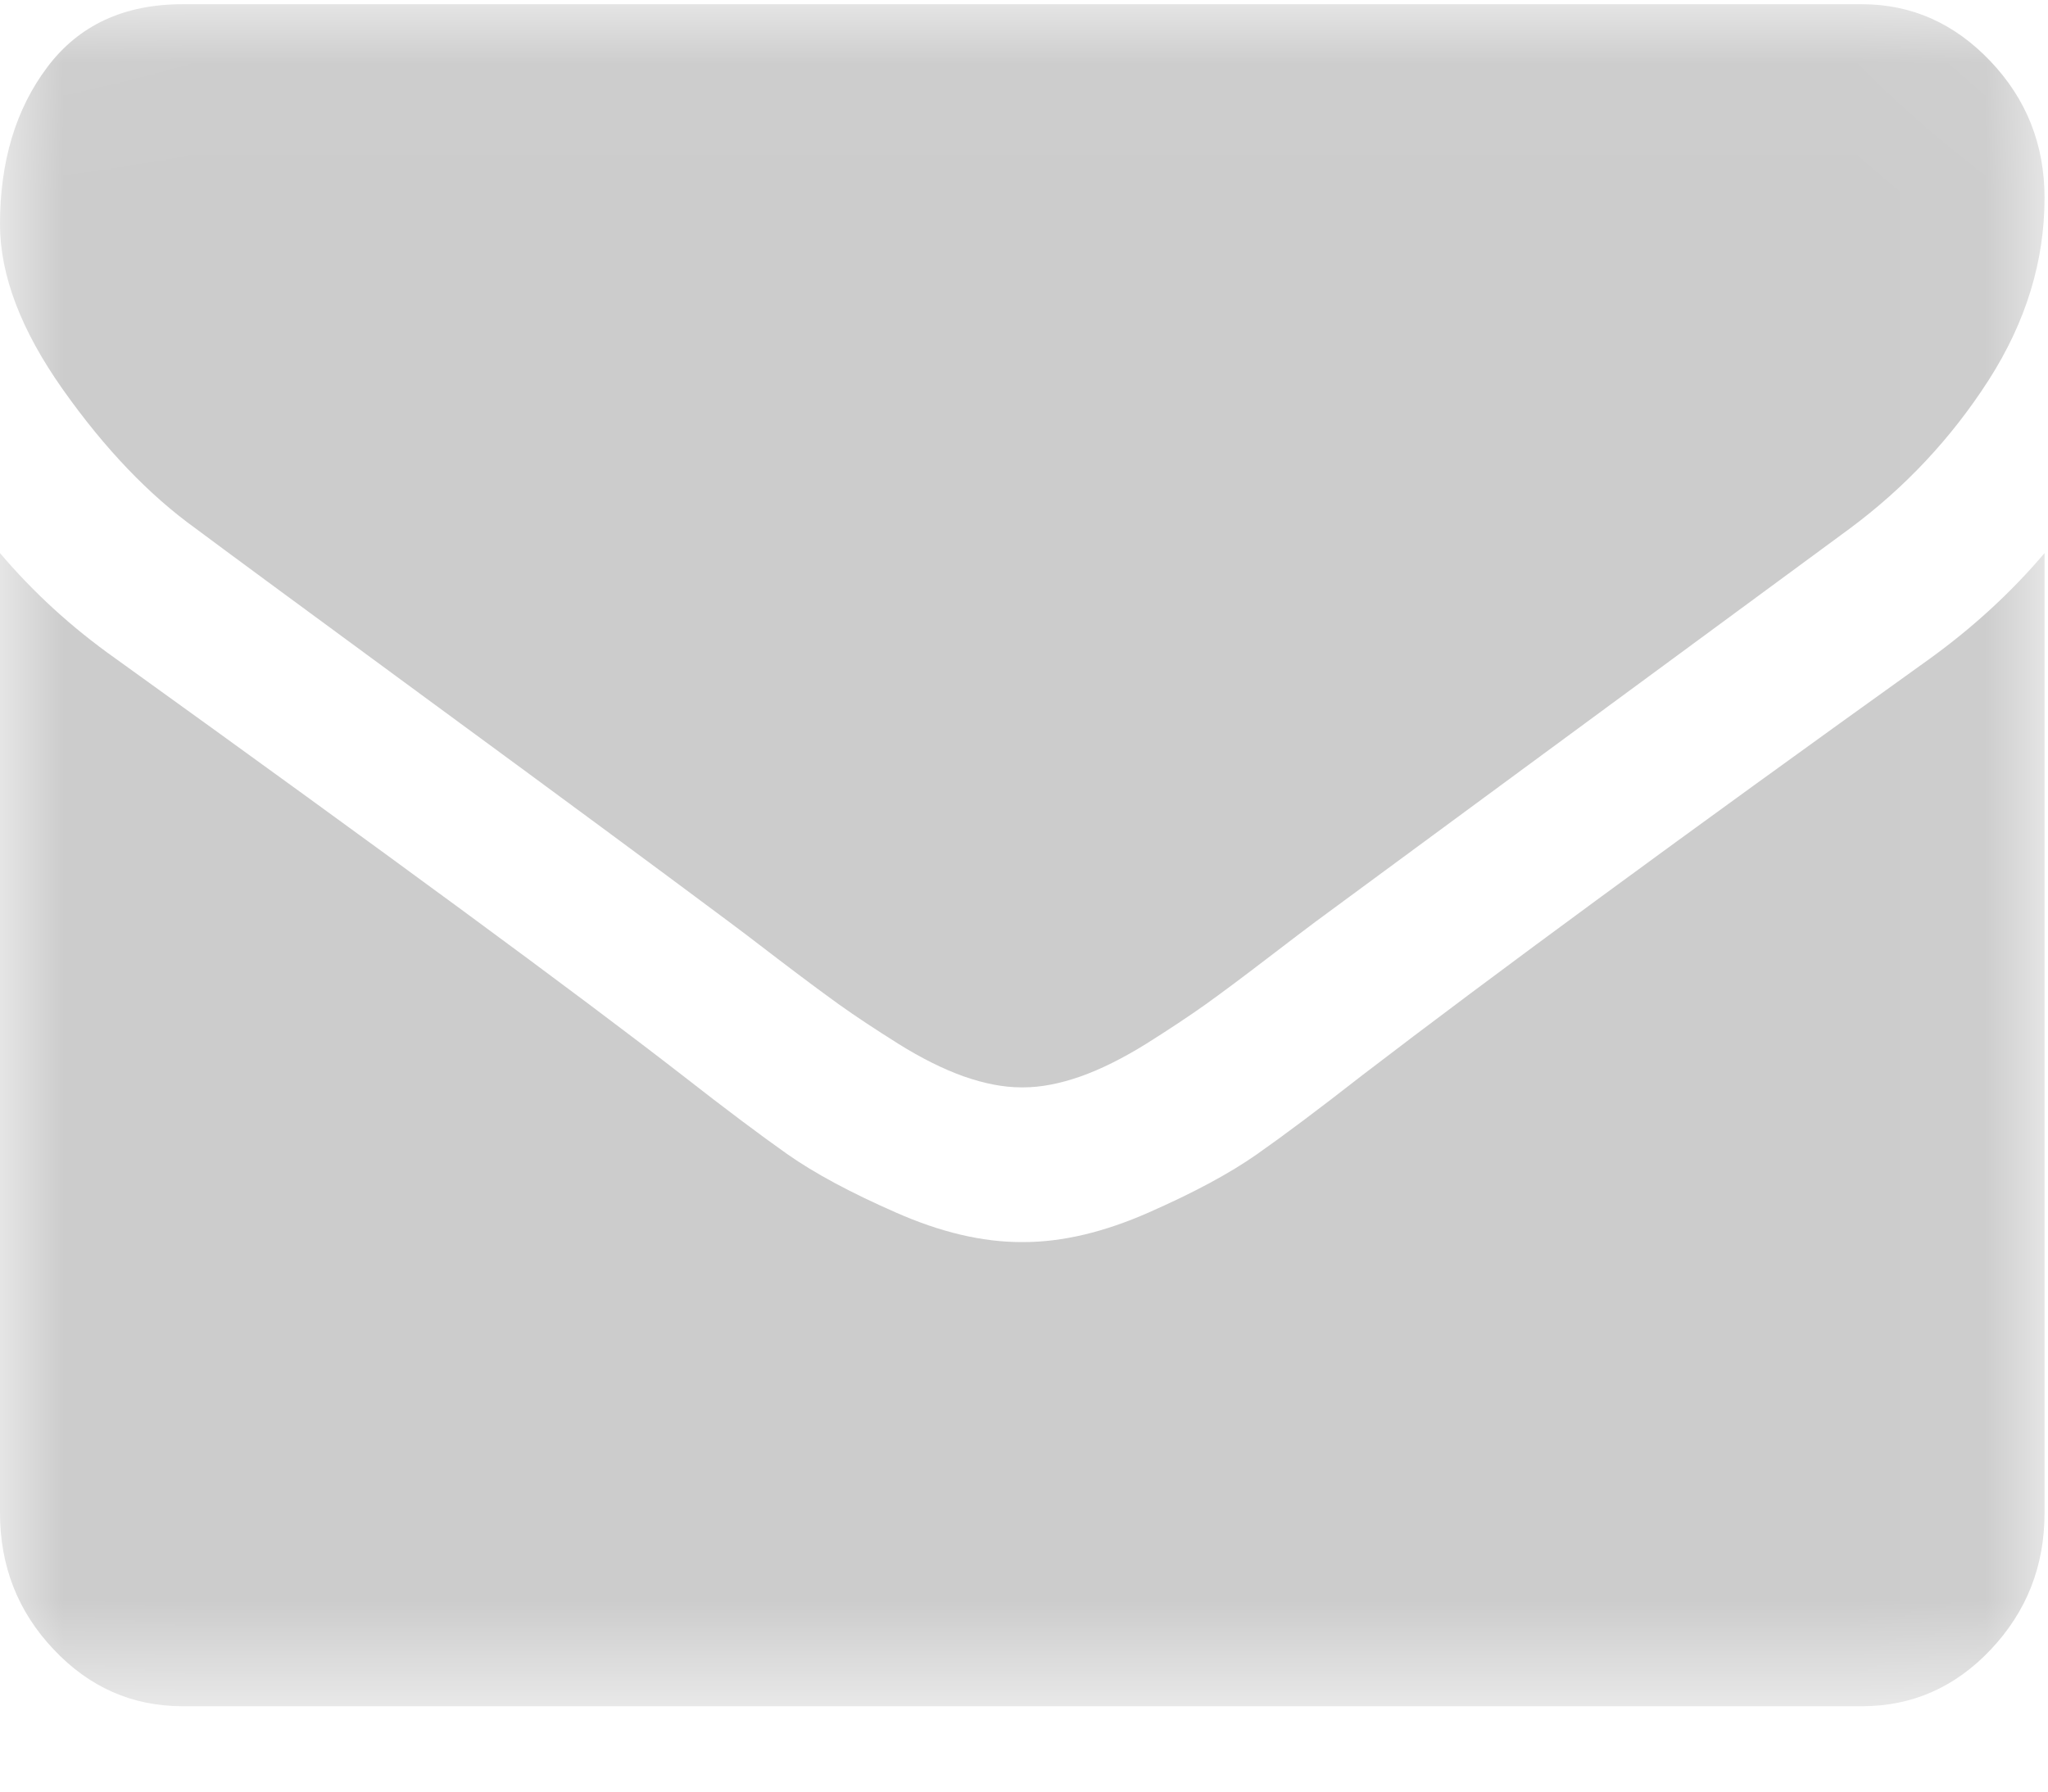 
<svg width="16px" height="14px" viewBox="0 0 16 14" version="1.1" xmlns="http://www.w3.org/2000/svg" xmlns:xlink="http://www.w3.org/1999/xlink">
    <!-- Generator: Sketch 43.2 (39069) - http://www.bohemiancoding.com/sketch -->
    <desc>Created with Sketch.</desc>
    <defs>
        <polygon id="path-1" points="7.99 0.033 0.008 0.033 0.008 13.333 15.973 13.333 15.973 0.033 7.99 0.033"></polygon>
    </defs>
    <g id="Page-1" stroke="none" stroke-width="1" fill="none" fill-rule="evenodd" opacity="0.2">
        <g id="menu" transform="translate(-30, -277)">
            <g id="envelope" transform="translate(30, 277)">
                <mask id="mask-2" fill="white">
                    <use xlink:href="#path-1"></use>
                </mask>
                <g id="Clip-2"></g>
                <path d="M1.533,4.133 C1.735,4.284 2.344,4.733 3.36,5.479 C4.377,6.225 5.155,6.8 5.695,7.203 C5.755,7.247 5.881,7.343 6.074,7.491 C6.268,7.639 6.428,7.758 6.556,7.85 C6.683,7.941 6.838,8.043 7.019,8.157 C7.2,8.27 7.371,8.355 7.531,8.412 C7.692,8.468 7.841,8.497 7.978,8.497 L7.995,8.497 C8.132,8.497 8.28,8.468 8.441,8.412 C8.601,8.355 8.772,8.27 8.954,8.157 C9.135,8.043 9.289,7.941 9.417,7.85 C9.545,7.758 9.705,7.639 9.898,7.491 C10.091,7.343 10.218,7.247 10.277,7.203 C10.824,6.799 12.214,5.777 14.449,4.132 C14.882,3.811 15.245,3.424 15.536,2.971 C15.827,2.517 15.973,2.042 15.973,1.545 C15.973,1.129 15.831,0.773 15.549,0.477 C15.267,0.181 14.933,0.033 14.546,0.033 L1.426,0.033 C0.968,0.033 0.616,0.197 0.37,0.524 C0.123,0.852 0,1.261 0,1.752 C0,2.149 0.163,2.579 0.49,3.042 C0.817,3.505 1.165,3.869 1.533,4.133 Z" id="Fill-1" fill="#000000" mask="url(#mask-2)"></path>
                <path d="M15.081,5.144 C13.132,6.541 11.653,7.628 10.643,8.402 C10.304,8.667 10.029,8.873 9.818,9.021 C9.607,9.169 9.326,9.32 8.976,9.474 C8.625,9.629 8.299,9.706 7.995,9.706 L7.978,9.706 C7.674,9.706 7.347,9.629 6.997,9.474 C6.646,9.32 6.365,9.169 6.154,9.021 C5.944,8.873 5.669,8.667 5.33,8.402 C4.528,7.779 3.051,6.692 0.9,5.144 C0.561,4.904 0.261,4.63 0,4.322 L0,11.822 C0,12.238 0.139,12.593 0.419,12.889 C0.698,13.185 1.034,13.333 1.426,13.333 L14.546,13.333 C14.939,13.333 15.275,13.185 15.554,12.889 C15.833,12.593 15.973,12.238 15.973,11.822 L15.973,4.322 C15.717,4.624 15.42,4.898 15.081,5.144 Z" id="Fill-3" fill="#000000" mask="url(#mask-2)"></path>
            </g>
        </g>
    </g>
</svg>